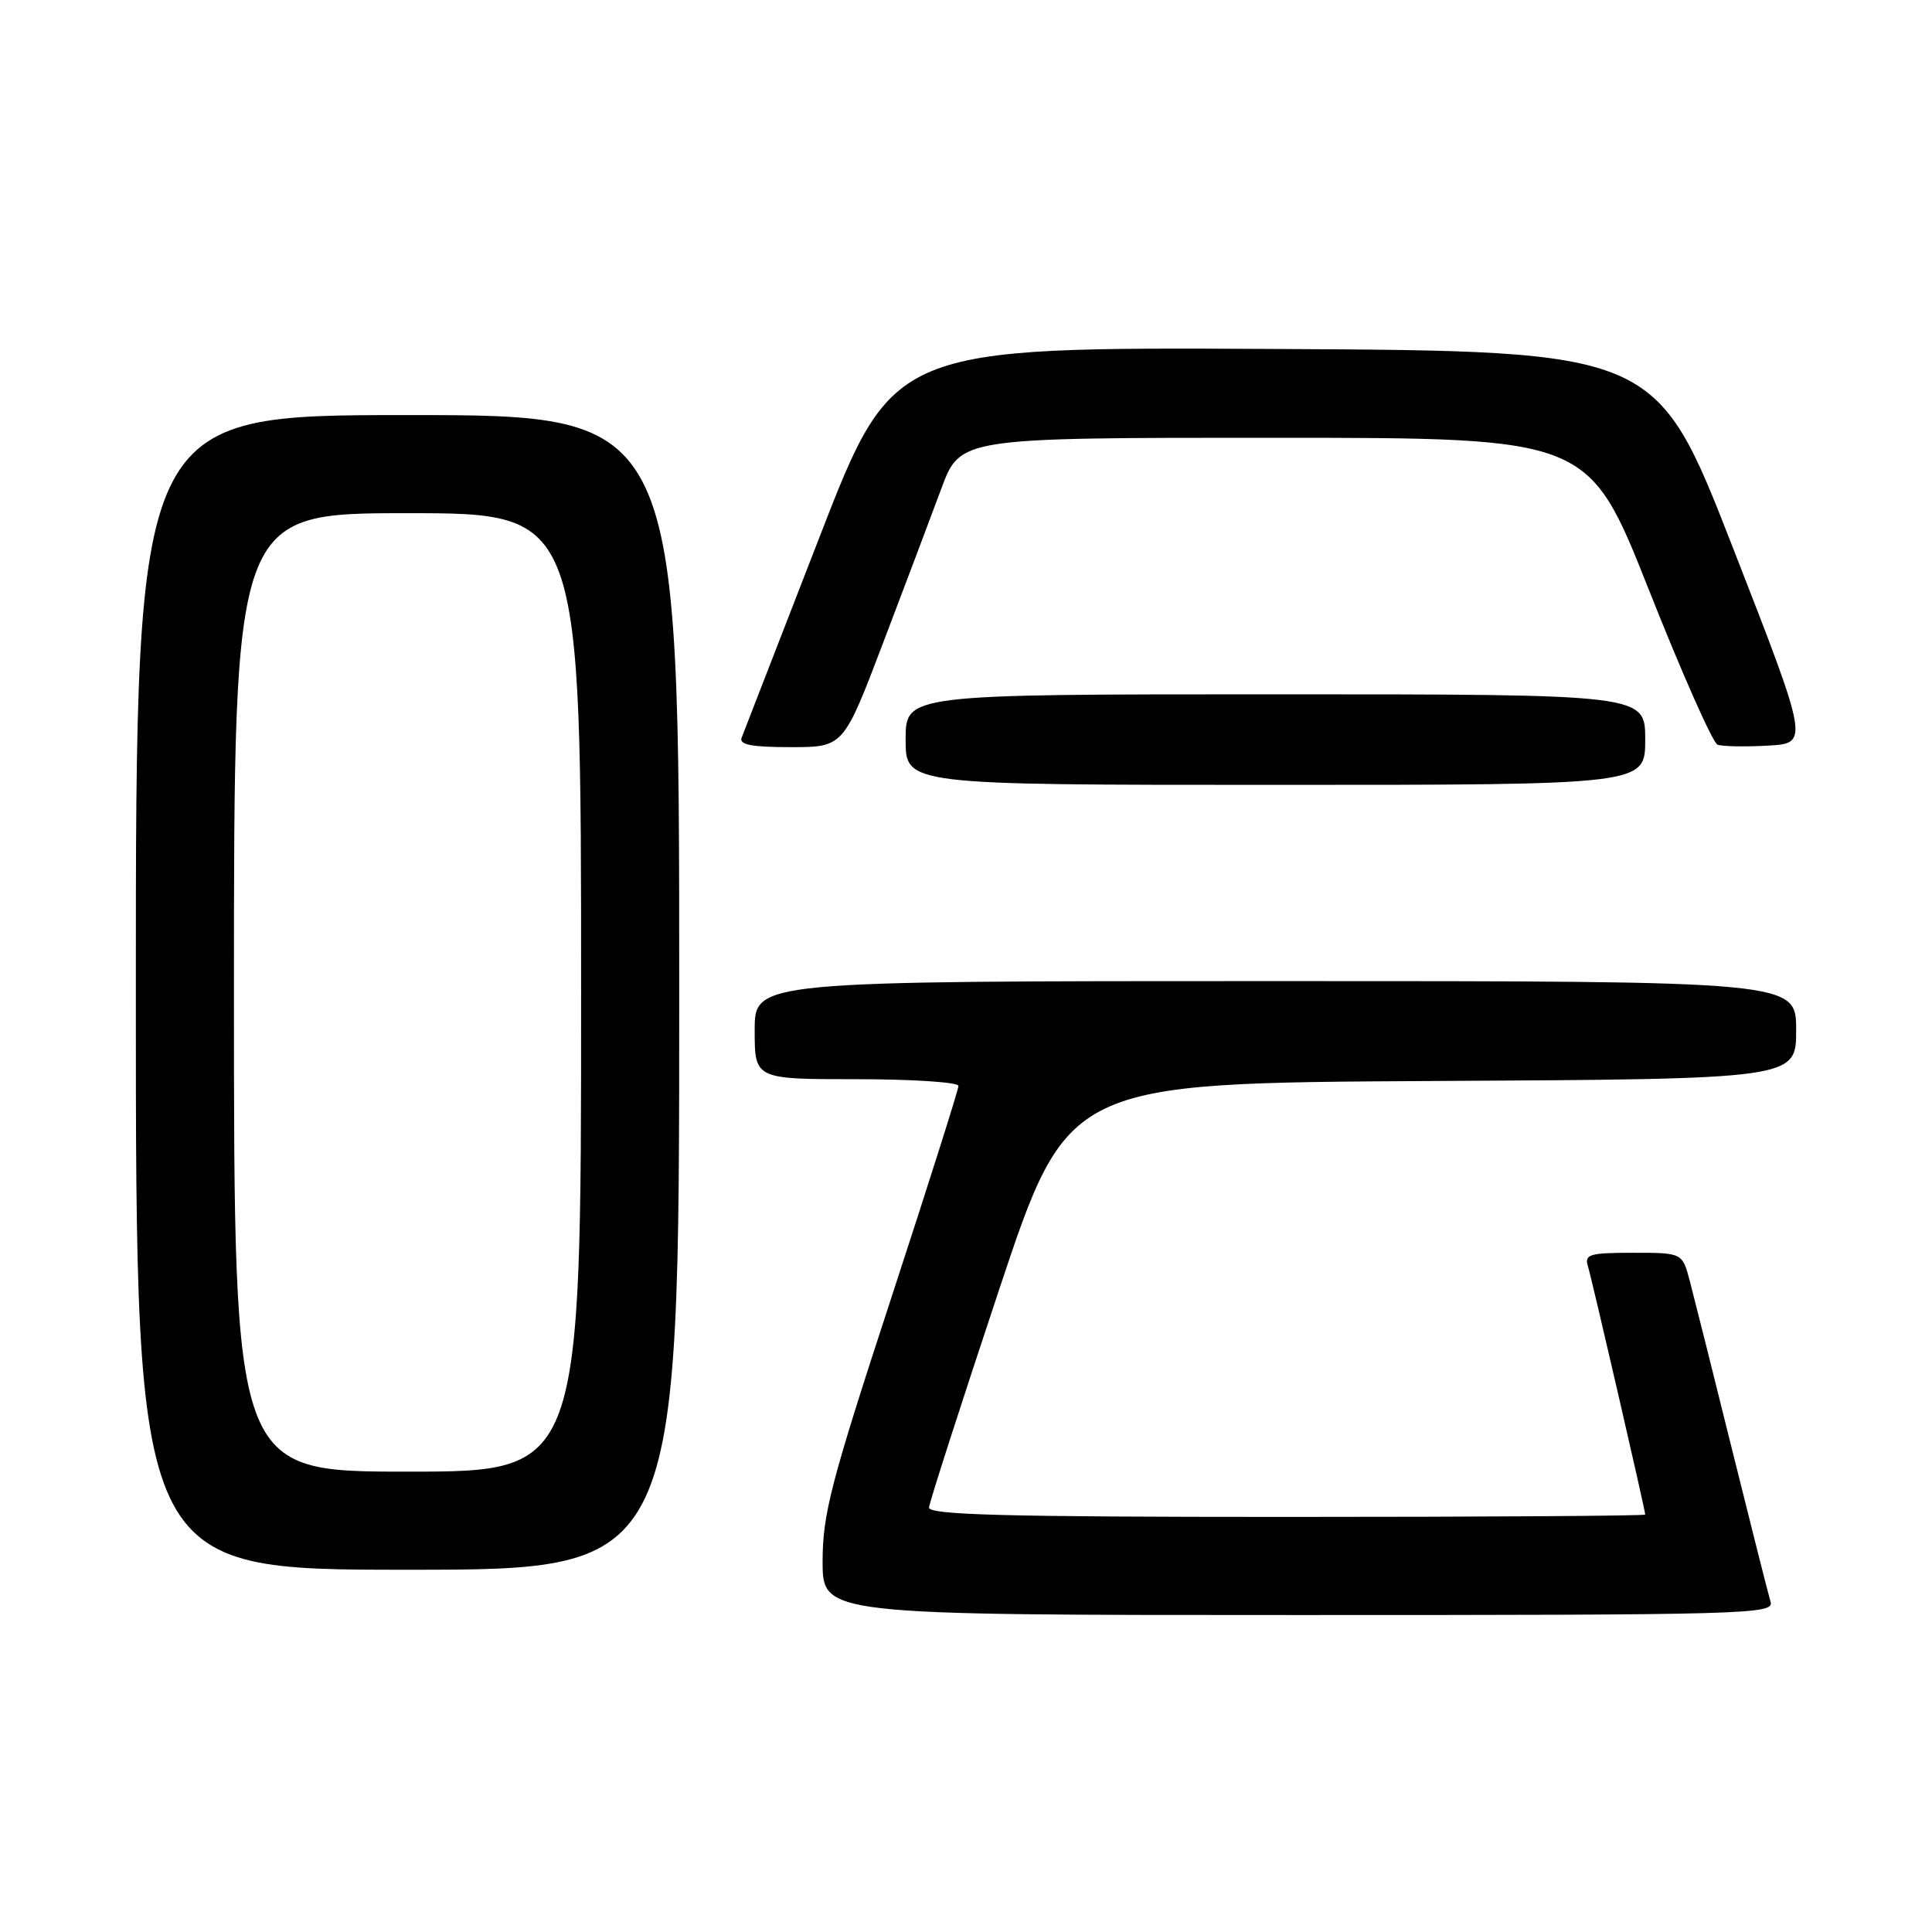 <?xml version="1.0" encoding="UTF-8" standalone="no"?>
<!DOCTYPE svg PUBLIC "-//W3C//DTD SVG 1.1//EN" "http://www.w3.org/Graphics/SVG/1.1/DTD/svg11.dtd" >
<svg xmlns="http://www.w3.org/2000/svg" xmlns:xlink="http://www.w3.org/1999/xlink" version="1.1" viewBox="0 0 256 256">
 <g >
 <path fill="currentColor"
d=" M 234.61 212.25 C 234.32 211.29 232.02 202.18 229.49 192.00 C 226.97 181.82 224.45 171.81 223.91 169.75 C 222.92 166.00 222.92 166.00 216.39 166.00 C 210.64 166.00 209.93 166.21 210.40 167.75 C 210.94 169.50 218.00 200.11 218.00 200.69 C 218.00 200.86 196.62 201.00 170.50 201.00 C 133.11 201.00 123.02 200.73 123.10 199.75 C 123.15 199.06 127.32 186.12 132.35 171.00 C 141.50 143.50 141.50 143.50 189.75 143.24 C 238.00 142.98 238.00 142.98 238.00 136.49 C 238.00 130.00 238.00 130.00 169.00 130.00 C 100.00 130.00 100.00 130.00 100.00 136.50 C 100.00 143.00 100.00 143.00 113.50 143.00 C 120.92 143.00 127.00 143.40 127.00 143.89 C 127.00 144.38 122.95 157.16 118.00 172.28 C 110.09 196.45 109.00 200.64 109.00 206.89 C 109.00 214.00 109.00 214.00 172.07 214.00 C 231.66 214.00 235.11 213.90 234.61 212.25 Z  M 90.00 131.50 C 90.00 55.00 90.00 55.00 54.00 55.00 C 18.00 55.00 18.00 55.00 18.00 131.50 C 18.00 208.00 18.00 208.00 54.00 208.00 C 90.00 208.00 90.00 208.00 90.00 131.50 Z  M 218.00 98.00 C 218.00 92.00 218.00 92.00 169.00 92.00 C 120.00 92.00 120.00 92.00 120.00 98.00 C 120.00 104.00 120.00 104.00 169.00 104.00 C 218.00 104.00 218.00 104.00 218.00 98.00 Z  M 116.99 85.25 C 119.87 77.69 123.35 68.46 124.73 64.75 C 127.23 58.00 127.23 58.00 168.87 58.01 C 210.50 58.01 210.50 58.01 218.47 78.12 C 222.85 89.18 226.95 98.43 227.58 98.67 C 228.21 98.91 231.20 98.97 234.23 98.80 C 239.73 98.50 239.73 98.50 229.59 72.50 C 219.45 46.50 219.45 46.50 168.90 46.24 C 118.35 45.98 118.35 45.98 108.56 71.24 C 103.17 85.13 98.54 97.06 98.27 97.75 C 97.91 98.68 99.59 99.00 104.77 99.00 C 111.76 99.00 111.76 99.00 116.99 85.25 Z  M 31.00 131.50 C 31.00 68.00 31.00 68.00 54.00 68.00 C 77.00 68.00 77.00 68.00 77.00 131.50 C 77.00 195.00 77.00 195.00 54.00 195.00 C 31.00 195.00 31.00 195.00 31.00 131.50 Z "/>
</g>
</svg>